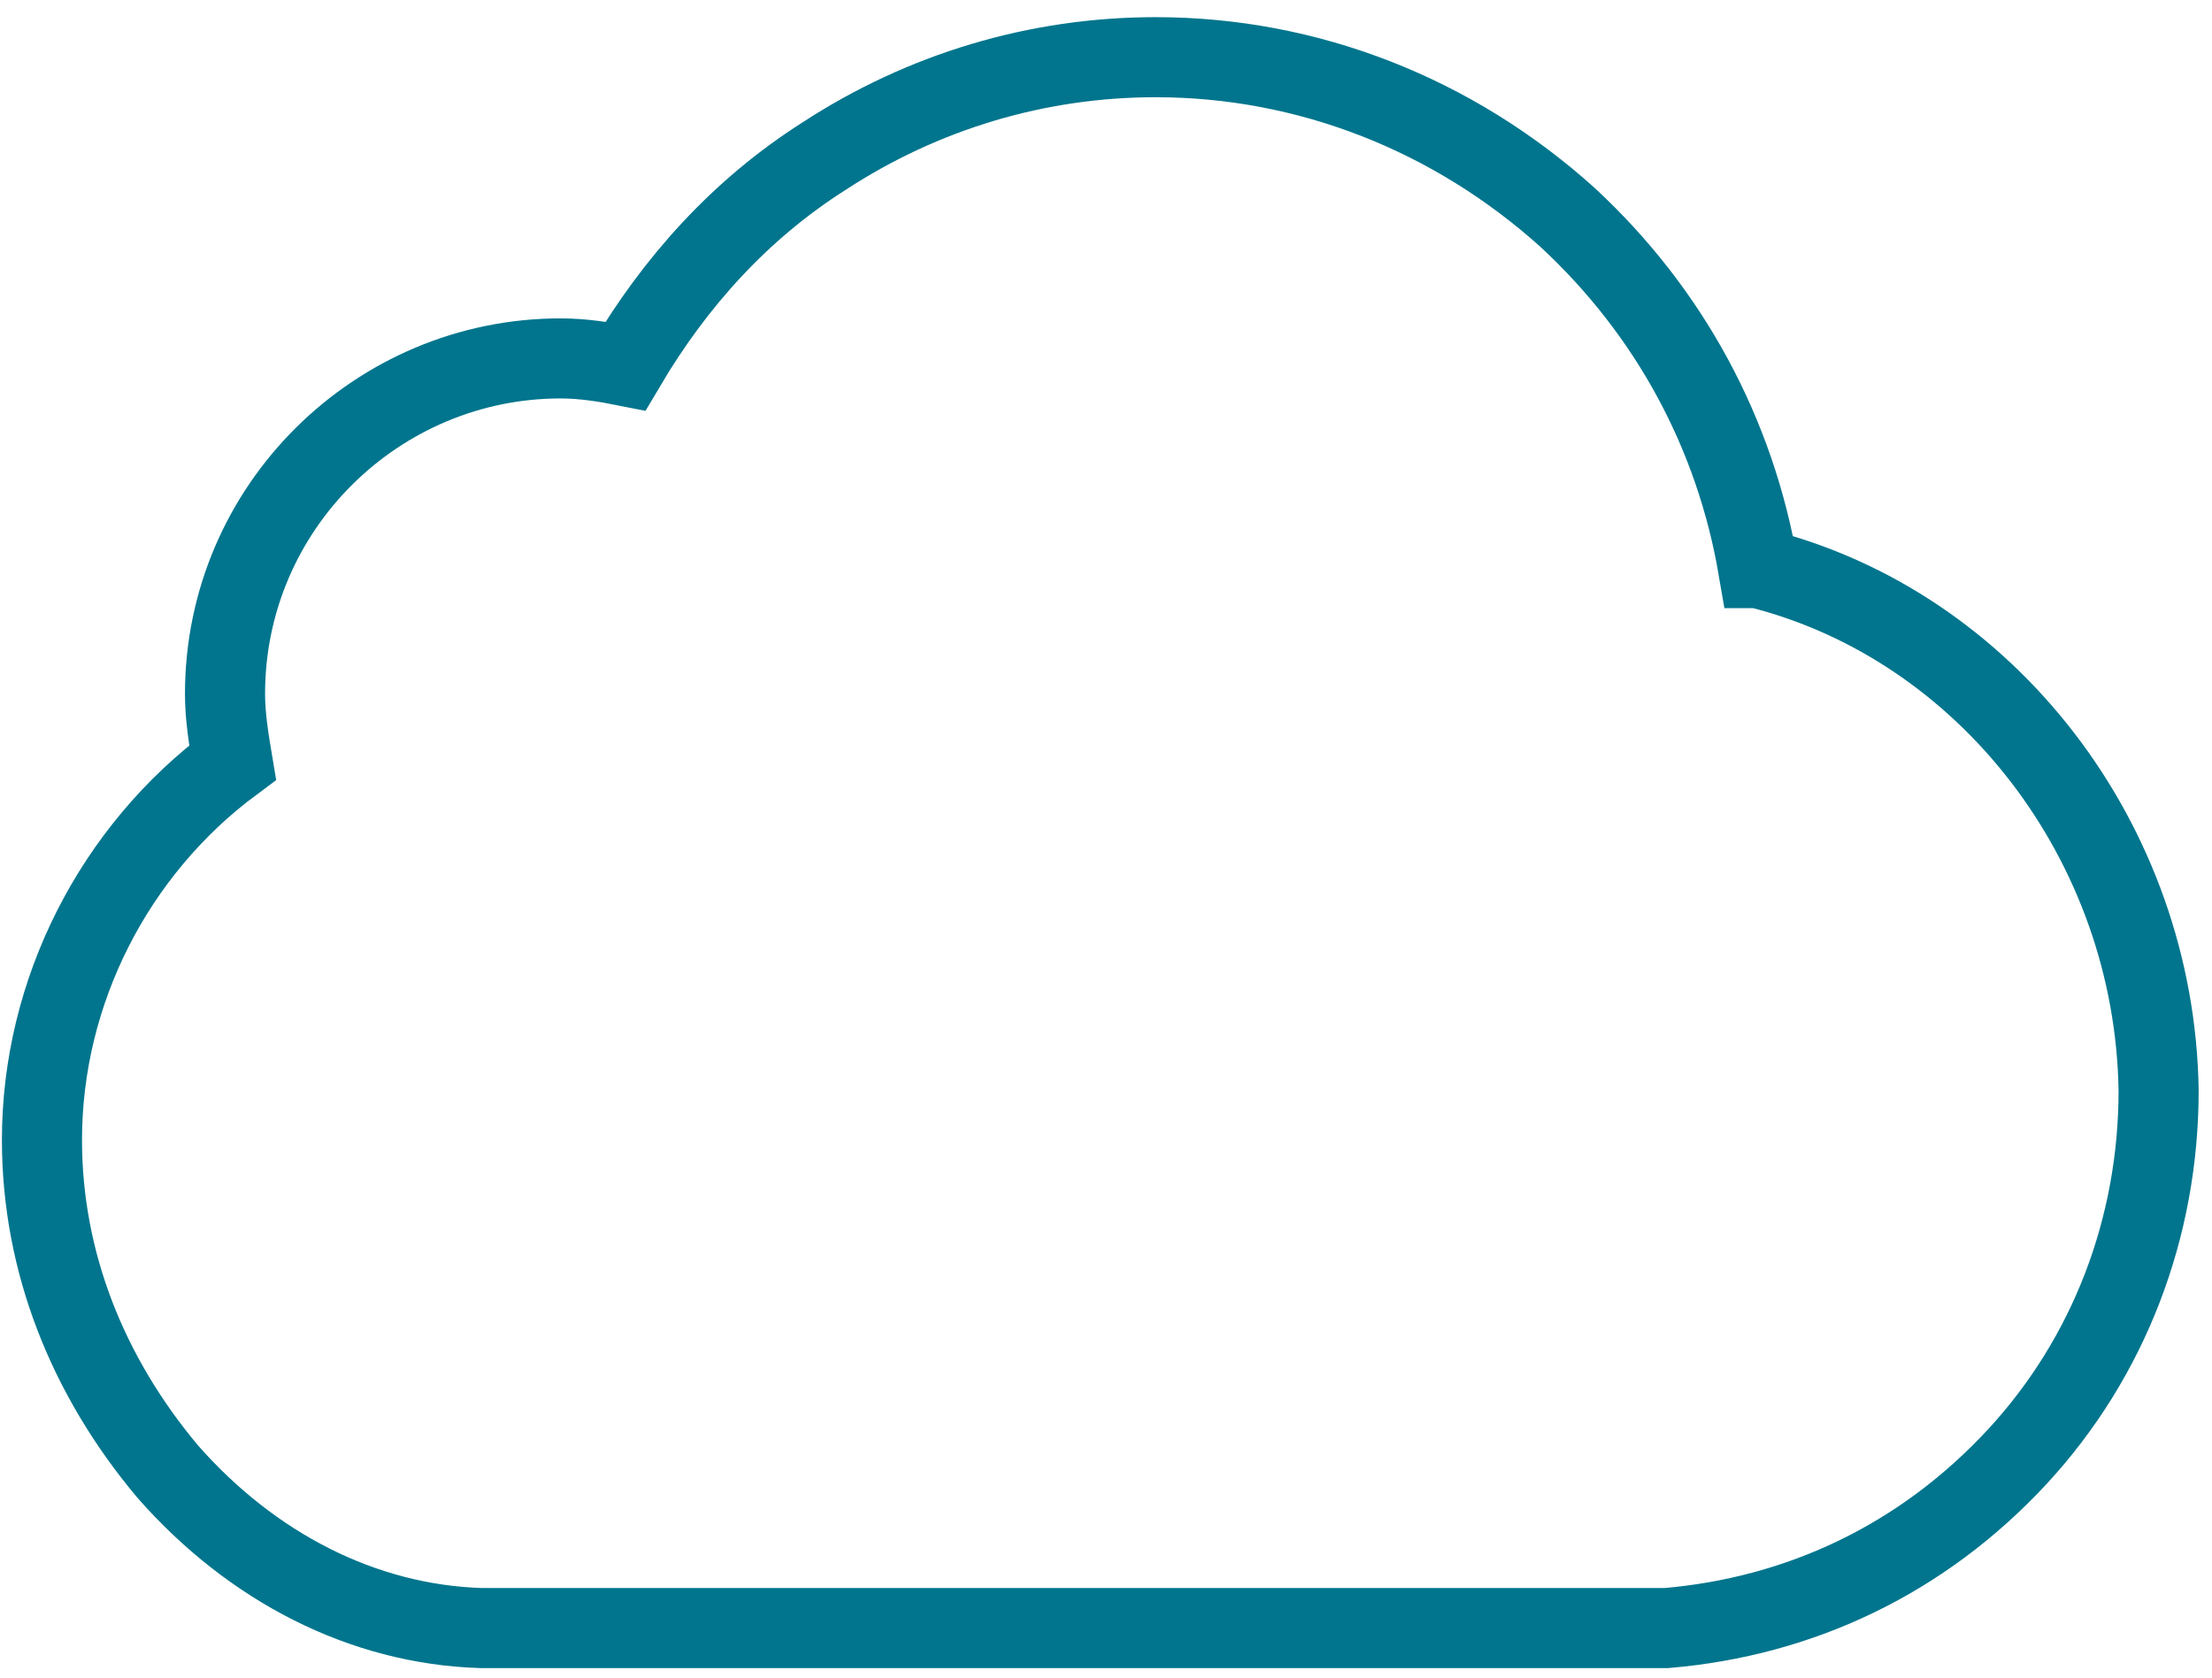 <svg xmlns="http://www.w3.org/2000/svg" width="58" height="44"><title>icon_cloud-integrated</title><desc>Created with Sketch.</desc><g fill="none"><g stroke="#00758D" stroke-width="2.1"><g><g><g><g><path d="M46.1 14.9c-.6-3.5-2.3-6.7-5-9.2-3-2.7-6.8-4.2-10.8-4.2-3.1 0-6.1.9-8.7 2.6-2.2 1.4-3.9 3.3-5.2 5.5-.5-.1-1.1-.2-1.7-.2-4.8 0-8.8 3.9-8.8 8.8 0 .6.1 1.2.2 1.8-3.1 2.3-5 6-5 9.9 0 3.2 1.2 6.2 3.3 8.7 2.2 2.5 5.1 4 8.2 4.1h9.9s.1 0 .1 0h21.1c3.5-.3 6.7-1.8 9.2-4.5 2.4-2.6 3.7-6 3.7-9.6-.1-6.5-4.5-12.2-10.5-13.7z"/></g></g></g></g></g></g></svg>